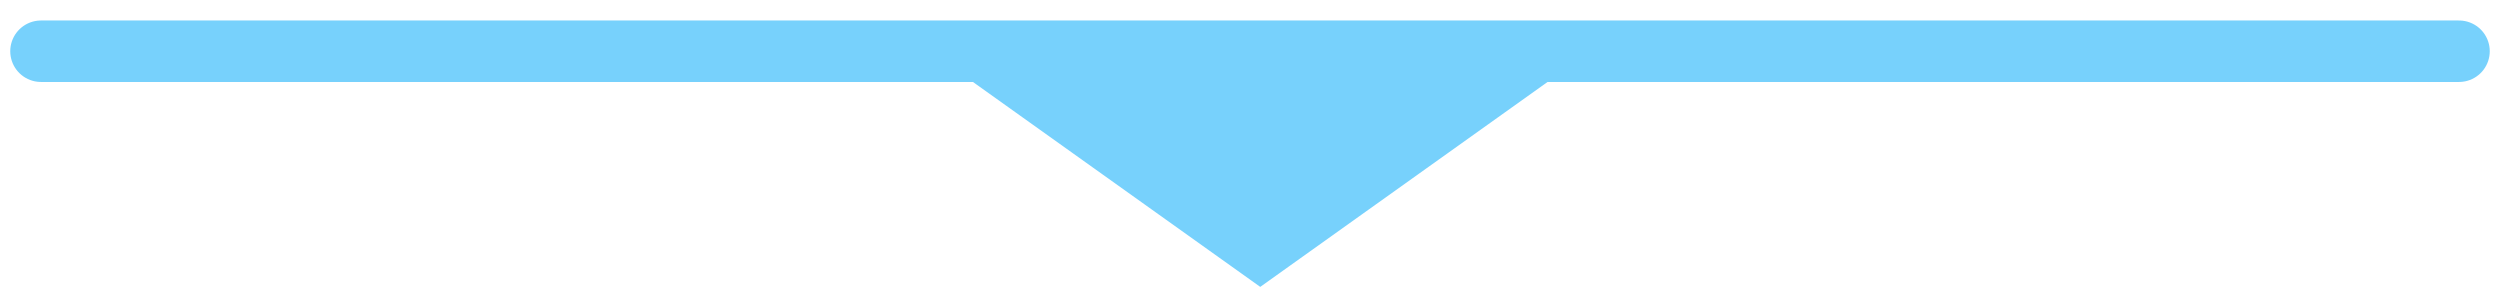 <svg width="122" height="14" viewBox="0 0 122 14" fill="none" xmlns="http://www.w3.org/2000/svg">
<line x1="2" y1="2.5" x2="120" y2="2.5" stroke="#77D1FC" stroke-width="3" stroke-linecap="round"/>
<path d="M61.5 14L76.222 3.5H46.778L61.5 14Z" fill="#77D1FC"/>
</svg>
